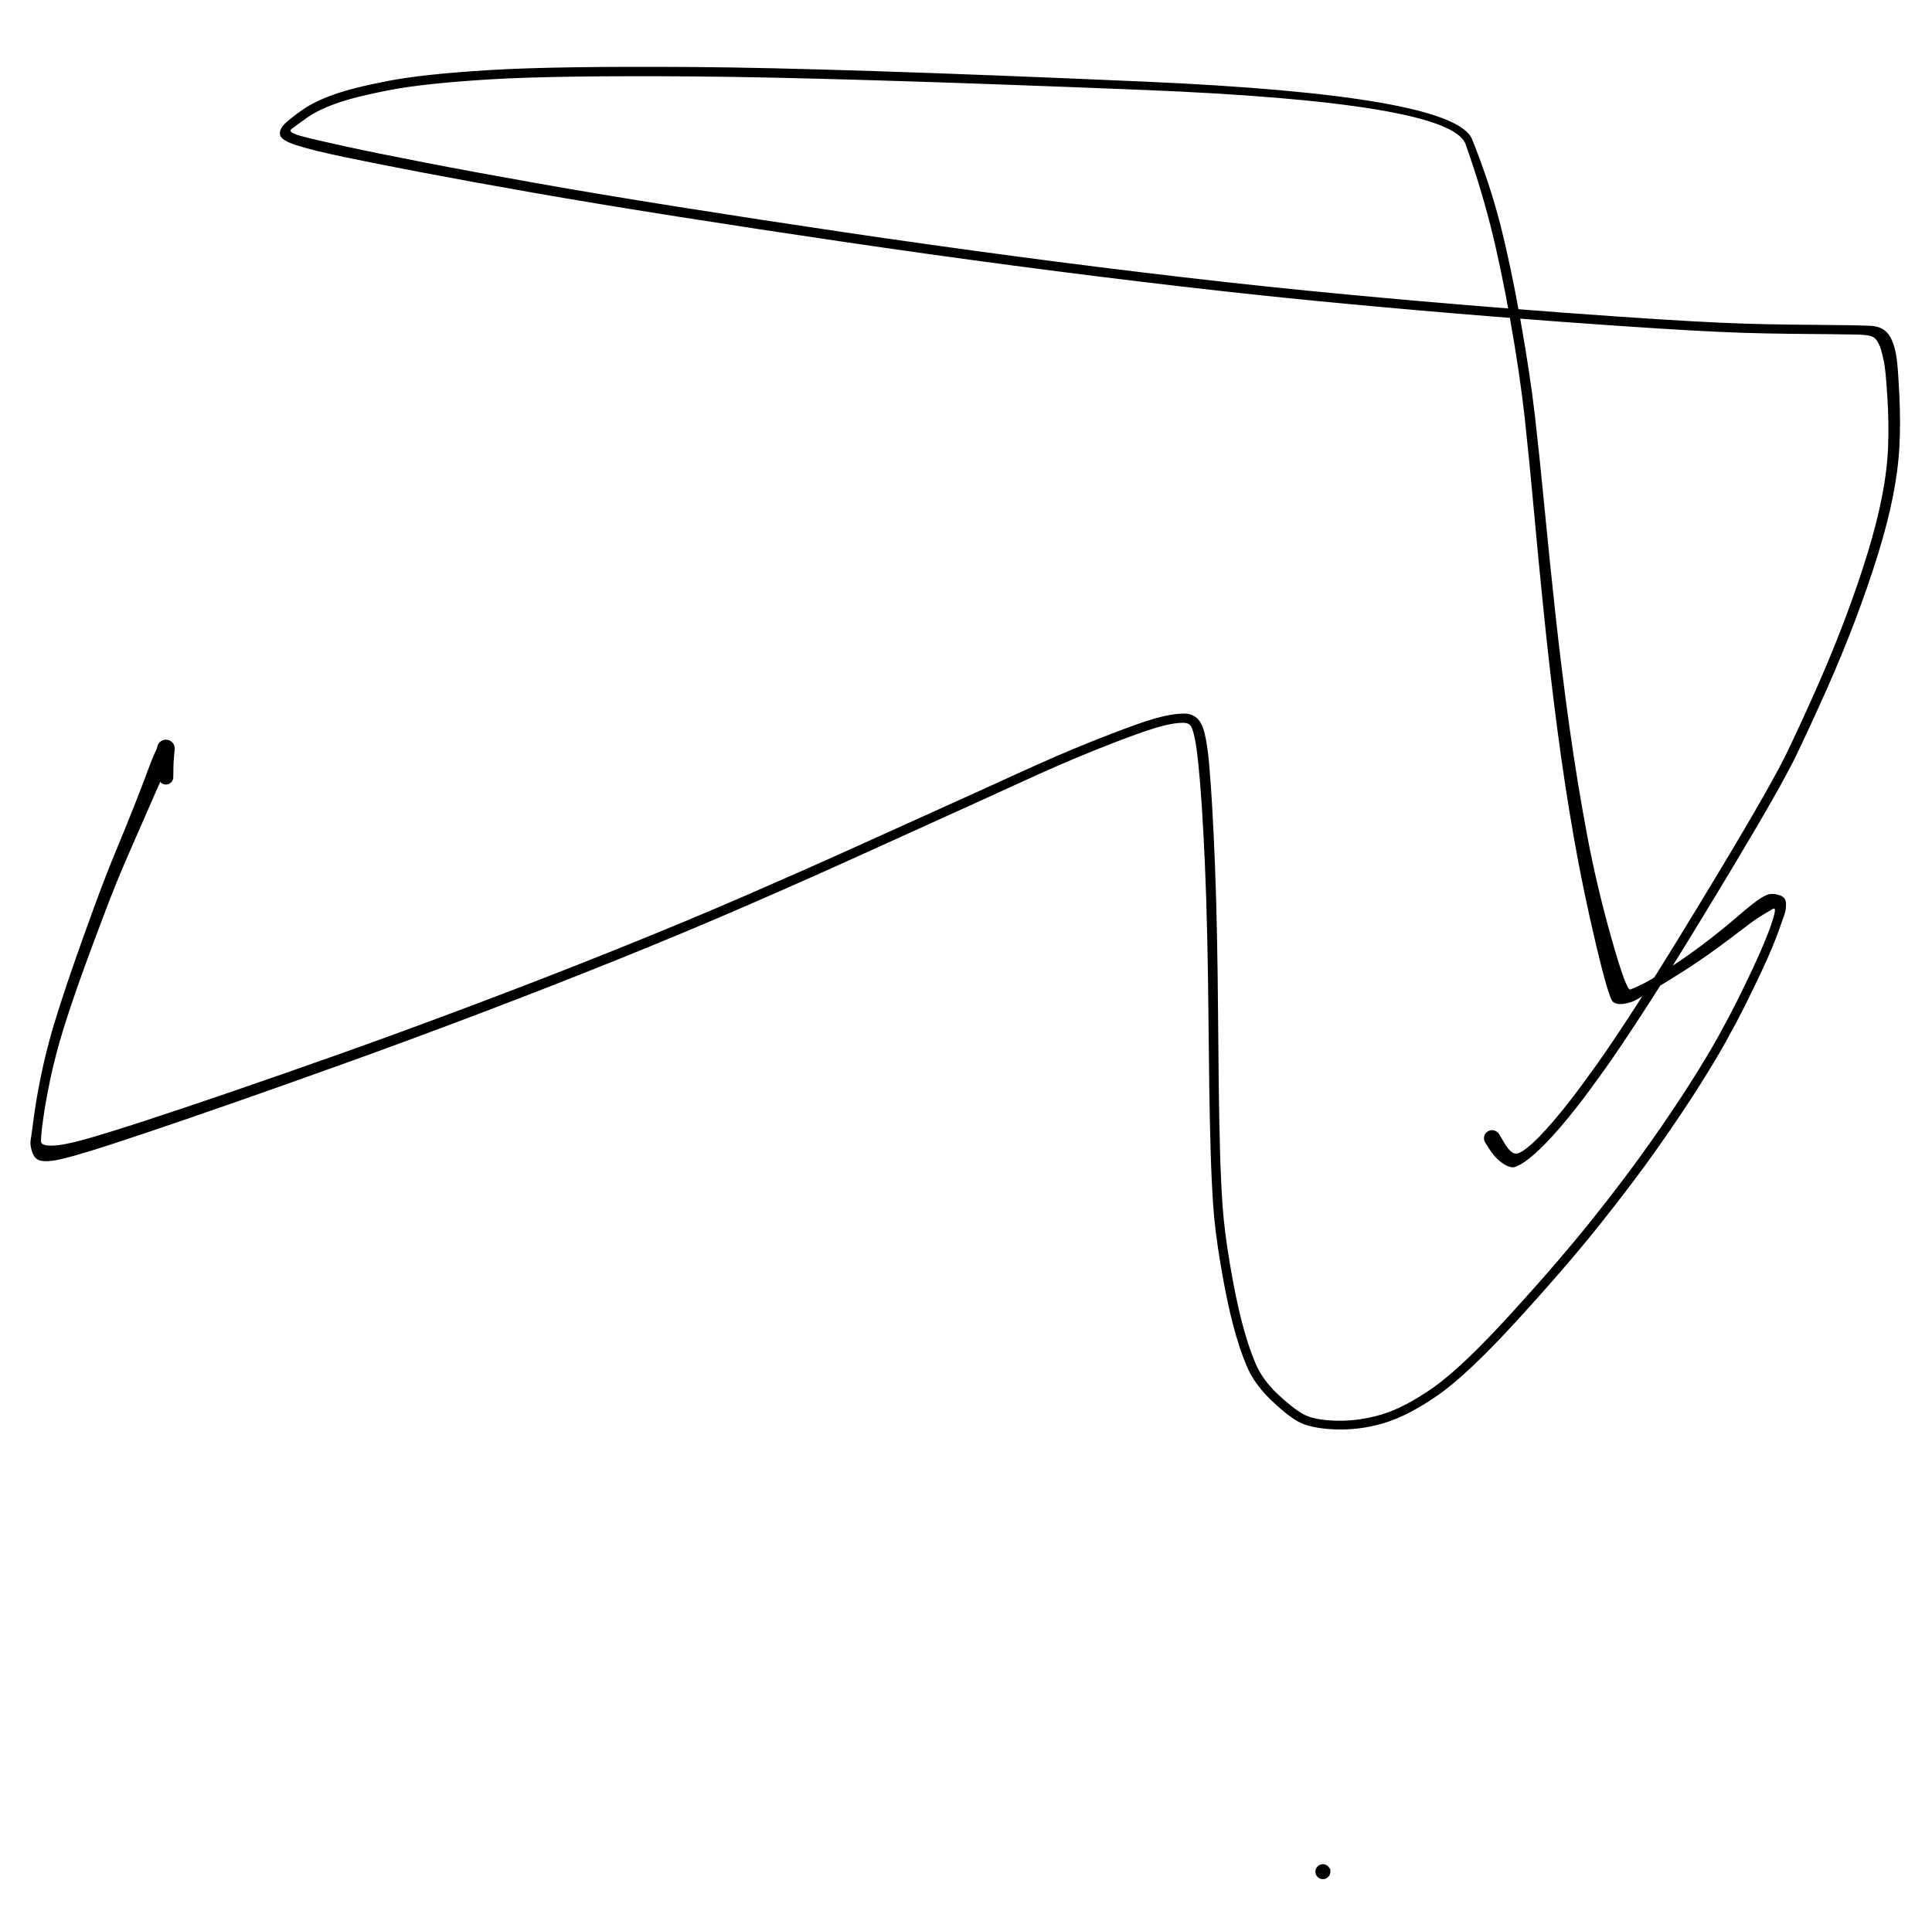 <svg version="1.1" xmlns="http://www.w3.org/2000/svg" viewBox="0 0 553.625 546.539" width="1107.25" height="1093.078">
  <!-- svg-source:excalidraw -->
  <!-- payload-type:application/vnd.excalidraw+json --><!-- payload-version:2 --><!-- payload-start -->eyJ2ZXJzaW9uIjoiMSIsImVuY29kaW5nIjoiYnN0cmluZyIsImNvbXByZXNzZWQiOnRydWUsImVuY29kZWQiOiJ4nM1aXW9cdTAwMTNHXHUwMDE0fc+viMwrO8z3XHUwMDA3b1x1MDAxNCpcdTAwMTWJXHUwMDAyXHUwMDA1pFwiVTws8SZ249iud1x1MDAwM6RcdTAwMTH/vWfWzq69M9FeR1x1MDAxNW1cdTAwMWVcdTAwMTCe3Tnzde69596d25PT00lzs64mT08n1bezcjGfbsqvk8ex/Uu1qeerJVx1MDAxZcn2d7263py1b86aZl0/ffKkXFyv2cW8+bxaXbKz1dW2W7WorqplU+PFP/D79PS2/XdvoPNNVXXDtE/6oYRcdTAwMGXD1terZTus8jxo54PoXpjXLzBaU03x9LxcXNRV/yQ2Tf769d2H82f1ZfHqpXy9+VN8/risfulHPZ8vXHUwMDE275ubxXZN5dnselP1T+tms7qsfp9Pm1mc16C961evsGd9r83q+mK2rOr6oM9qXZ7Nm5vYxnnXWi4vWoy+5Vx1MDAxYn5cdTAwMTlcdTAwMWVYsFLLwLW1invbPY5cdTAwMDBKXGJmvXHBW224XGJGXHJm9ny1WG3izFx1MDAxZfH2r5/b5/Ls8lx1MDAwMlx1MDAxM1xcTrt3mk25rNflXHUwMDA2XHUwMDA31r/3dbdmo1x1MDAxNLPSdO2zan4xa/BAc44paq+V65/WVXtcdTAwMGVxRiFcYi5d9ySOuX45bVx1MDAxOfFpuI+zcrPe7dekndvefOPPn/fo1He+Xk/L7blcdTAwMGLruDLYNMH3tmIxX17i4fJ6sejbVmeXXHUwMDE5qqxX8322xr/+f6f94bQ/uv9/ejz+dsGZXG7aKCHNcf1cdTAwMDRzWlxu747spphT4MzR/Vxms5ZcdTAwMGJjj52mZVx1MDAwZlqdwzQjc47r5dmDOllcdTAwMWVcYr1wUtKaPa7vJmq5Ie1nIZlcdTAwMGXboVx1MDAxZVx1MDAxZjZcdTAwMTM3XHUwMDE2e+mM8+JwXHUwMDA2jlx1MDAwNaE5pbuQzHkjhkuQksE0WtzxJXCmdWhpt1x1MDAwZqE5XHUwMDEzjsLFQjqmXHUwMDA2XHUwMDBisHf7OtpZ4c0tLVx1MDAwZfpcdTAwMDdG3Fx1MDAwMLiqnc3s9/dcdTAwMWPr94ZEXHUwMDAxpZn2W/M5gNA4XHUwMDA04iEqWFI73X2AIFx1MDAxOG1cdTAwMDWWeVx1MDAxNfxwXHUwMDBiXHUwMDAyiG+ILFQ4XHUwMDAxme6C4Fxu20gz1YhcdTAwMDFcdTAwMDc+XFxcdTAwMDScK1x1MDAwYp7mXFzuhXBMXHUwMDEzzVx1MDAxMVxiqT1cbu6ZVF6S2Iyj8NtXh1x1MDAxMMRtgOm6dCNxXHUwMDE42yNcdTAwMWG3XHUwMDA2w2Rq0YLjlFxyjU2Oeb7l7iGCwC7QTlx1MDAwMiY9iNLxXHUwMDBmhLwz9DFcdTAwMDBjWOqUXHUwMDAy40SbXG6aSY7wPPRcbobRfJJQgWkuXHUwMDEzt6BdZ6qjXHUwMDEwzncuYFx1MDAxZkLBKmmTkNBjqVVcdTAwMGJcdTAwMGJcItFcdTAwMGVSgovBJXTWjHtcdTAwMWGXpMZcZoRK2FxmnVx1MDAxMGjnKK1gJuNfY4jbXHUwMDAxj0OA+06kMU5Ez02L6Fx1MDAxMtzRmTAp4HrNliejXHUwMDEw3jKZxUBcdTAwMDQlOlx1MDAwNyjrXFywKVx1MDAwNPxcdTAwMTbfOq5xXGLFTMrs4yBsslx1MDAwMENjZHAsY1aFUKCUpG0jILzNUEozmmlLxKVcdTAwMWMn/c5WxvtHKqTOSVqqZFJIQkRil9ozvjM2XG5AjtFOUl30fVxiwVCdS0SwJvVwXCJcbjpOM1x0XHUwMDE1I0JcdTAwMDCdhtFK0t2k4pJccj1cdTAwMWOUXHUwMDFmpSOIlMZZq6lkbvNZnihX4SDoXHUwMDA0SS0oWM5Op1x1MDAxZiBA/ClitFx1MDAwNo9zXHUwMDFlXHUwMDAxrlx1MDAxNeLPXHUwMDA10lx1MDAwZUKBZuxBeLpoQTy5c+iHXHUwMDEw9m5yo1xiXGKtOT9cdTAwMWajIM2ulY8yOHeiOCbpSZ5NQ3dkpVx1MDAwYrwjJ3pHXHUwMDFkXHUwMDA1fapcdTAwMDFD9K8kXmlcclx1MDAwZm3TwO1cdTAwMDWj0VxuXHUwMDFhqTv8QU6iNS0rgeRmOrOKXHUwMDE4jVx1MDAwNS2rQlxczKYlRpIzXHUwMDFiREvmXHUwMDEzOa7h6SnbaDFQYp3QZTTD0lax1D9GeS9piWFcdTAwMDRQOlVPMdVcIoqfXHUwMDE2YlepXHUwMDE4QJD8a9yCkEZcdTAwMWGlyb5B71x1MDAxZPhDIUxgw100XHUwMDFkucZ7I+3waUKDg+CWXHUwMDE2sDVcdTAwMTgnMzTinbugXHUwMDE4VC49haGKXVxipFx1MDAxOLVIg1x1MDAwNYI+iVxiSLHNTiBccmwpSFq00ip/kthfQaUjYo3OpIYw9EDKTXVMLTNOhdOdq1x1MDAxNDlGg6VEuaBcdTAwMDWOMqVcdTAwMTNcZo08haiUM1lcdTAwMTEgaKpHI+pnylXoT16DySUj0VmQhtdMpWFcdTAwMTJbKIj2XHUwMDE0XHUwMDE1V6bmXHUwMDE3oFwiLCk0qOAziWms41x1MDAxMetVXG46VWSUU4GwRVx1MDAxM1x1MDAwYlx1MDAwMT4hzUN8lIQ06Vx1MDAxYTOxTOU1yt87rz+K4WOETJM5XHUwMDA1qyZ6JoW81GdcIlx1MDAwNHIyerBXUKzJTkbtXHUwMDE2lKLtZmt/PGFEIWMyQHP0iFx1MDAxMpm9kFx1MDAxMOnK01hlXCItXHUwMDEz0Vx1MDAwM1xiyYjqXHUwMDBmatWmXHUwMDFlslx1MDAxMKArrVx1MDAwNlx1MDAxOas+XHUwMDE5XHUwMDA3XHRcdTAwMDTwUkuaXHUwMDFj17maXHUwMDBiziN0bmdcdTAwMTRCdCWeXHUwMDAxhmZEJXxPtFx1MDAwMFx1MDAwNLyMI2JolptcdTAwMDNcZoSYY1wiOrpsxVx1MDAwNKynXHUwMDFhXHUwMDE5uJ2J3IDQjNK9LXvmqC1iVYlGTGF4tmJcdTAwMDBcZo7ISSxcdTAwMWZxNcxzXHUwMDBiXHUwMDAxd0etaEpjsl9JXG6hXHJzllx1MDAxNsBcdTAwMTVX2dhXxHpnIPLbiJxcdTAwMTJcdTAwMDKEIcdgXHUwMDA1e1x1MDAxMpmEXHUwMDEzIPBERGZERcQzXHUwMDA11kLIKPdosdzwLiFcdTAwMThgeDJFtUE4zLmuXGJCXHUwMDE26vEjTG4tdFxir+6h+jFcdTAwMTi+U1x1MDAwMVx1MDAwZsZAaM18hWkhOLFyrVx1MDAwM3iQfpIqYmWJWv2GsWS/a1x1MDAwMVx1MDAwNJrZUlx1MDAxN6PuMTupusg9XHUwMDBlou/xxlCzluiFNDSTXHUwMDE0OS8kYq5PY2qwLFNcdTAwMWUpolx1MDAxOFwi1iawlFx1MDAxYz+cp1x1MDAxNlx1MDAxZTVcdTAwMDJham9QIFx1MDAxNHZcIvaojO7TglpcdTAwMTVw+eq5pKtnq3M1v3hzgphOm4xyRUZgqZmoQLplUjP35CyOazY8P5wq9XOMXG7ZTyl7VfVxXHUwMDA0yzL1yrZcdTAwMTBMLLxG085UXHUwMDE1YrQnhyDO0lx1MDAwZsW+K2KO9o/iP1MyXHUwMDE18dZcdTAwMDKxXHUwMDAw7U3WQUVcZmqVLmJkPlhcdTAwMWaFoFmGTsdBQNuEJInBWTJiXHUwMDFh5PuwPzxPS93NKCqznJDkQtFxXHUwMDE4J1x1MDAwM6zJoqyb56urq3nTVNO38XbX8CZYPb+6XpRN9XZT1XW89Pf0tNlcXO9dXHTbtW8vnbWt37dcdTAwMGZv716h3GU0w7buJiPX2E1cdTAwMDS17oWxm4zvnr16c7MuXlx1MDAxNO9+W8z4h1x1MDAxN2++8G9cdTAwMWb/7zdcdTAwMTk9XHUwMDAyguFcdTAwMTAhXHUwMDBlTtkq3t/sjP1BMuRASnZcdTAwMTdcdTAwMTlcdTAwMDfz+vfuMcJcdTAwMTfkbjFcdTAwMWU2d9dcdTAwMTc9R1xmkL5/8oOuL1x1MDAwNtXv8n92fZFccpxH2zDa654xfpBlnuyGmJTr9ftcdTAwMDad8Wxrpzi6+fT9/O/qYJjJl3n19aeUQ4/O27/Jyc7ao1W1XHUwMDAz3X4/+f5cdTAwMGalN6PdIn0=<!-- payload-end -->
  <defs>
    <style>
      @font-face {
        font-family: "Virgil";
        src: url("https://unpkg.com/@excalidraw/excalidraw@0.13.0/dist/excalidraw-assets/Virgil.woff2");
      }
      @font-face {
        font-family: "Cascadia";
        src: url("https://unpkg.com/@excalidraw/excalidraw@0.13.0/dist/excalidraw-assets/Cascadia.woff2");
      }
    </style>
  </defs>
  <rect x="0" y="0" width="553.625" height="546.539" fill="#ffffff"/><g transform="translate(47.539 222.727) rotate(0 229.273 -12.244)" stroke="none"><path fill="#000000" d="M -2.14,0 Q -2.14,0 -2.14,-1.62 -2.14,-3.25 -2.21,-4.31 -2.27,-5.37 -2.38,-6.51 -2.49,-7.65 -2.52,-7.93 -2.55,-8.20 -2.51,-8.51 -2.47,-8.81 -2.37,-9.10 -2.26,-9.39 -2.08,-9.64 -1.91,-9.89 -1.68,-10.10 -1.45,-10.30 -1.17,-10.45 -0.90,-10.59 -0.60,-10.66 -0.30,-10.74 0.00,-10.74 0.30,-10.74 0.60,-10.66 0.90,-10.59 1.17,-10.44 1.45,-10.30 1.68,-10.10 1.91,-9.89 2.08,-9.64 2.26,-9.39 2.37,-9.10 2.47,-8.81 2.51,-8.51 2.55,-8.20 1.64,-6.02 0.73,-3.83 -0.89,-0.26 -2.52,3.31 -5.00,9.04 -7.48,14.76 -10.78,22.25 -14.07,29.75 -17.45,38.66 -20.83,47.57 -23.14,53.91 -25.45,60.25 -27.44,66.21 -29.42,72.17 -30.48,75.92 -31.54,79.68 -32.33,83.02 -33.12,86.37 -33.80,89.88 -34.48,93.39 -34.91,96.23 -35.34,99.08 -35.57,101.10 -35.80,103.13 -35.79,104.40 -35.77,105.67 -32.57,105.60 -29.38,105.53 -23.36,103.85 -17.34,102.18 -6.57,98.67 4.19,95.17 18.88,90.13 33.56,85.10 50.86,78.96 68.15,72.81 88.48,65.15 108.82,57.49 128.71,49.51 148.61,41.53 165.99,33.99 183.37,26.44 198.33,19.67 213.29,12.89 223.57,8.26 233.86,3.63 241.65,0.05 249.44,-3.52 254.74,-5.82 260.03,-8.11 265.48,-10.29 270.93,-12.47 275.21,-14.05 279.48,-15.64 282.49,-16.54 285.50,-17.45 287.79,-17.84 290.08,-18.24 292.01,-18.21 293.93,-18.19 295.40,-16.95 296.87,-15.72 297.65,-12.55 298.43,-9.38 298.91,-4.20 299.38,0.98 299.81,8.33 300.24,15.68 300.61,24.99 300.98,34.30 301.20,45.38 301.41,56.46 301.50,67.54 301.59,78.62 301.70,88.41 301.82,98.21 302.05,106.61 302.28,115.01 302.76,122.37 303.24,129.73 304.93,139.71 306.62,149.68 308.41,156.47 310.20,163.25 312.21,167.96 314.21,172.67 318.45,176.69 322.70,180.71 325.80,182.50 328.90,184.28 335.42,184.44 341.95,184.60 348.52,182.61 355.10,180.61 363.25,174.88 371.40,169.15 385.28,153.94 399.16,138.73 408.79,126.66 418.42,114.58 425.33,104.75 432.24,94.93 436.99,87.41 441.75,79.89 444.78,74.43 447.81,68.98 450.25,64.10 452.68,59.22 454.69,54.92 456.71,50.62 458.02,47.43 459.34,44.24 460.06,42.12 460.78,39.99 461.03,38.64 461.29,37.28 460.36,37.83 459.42,38.38 457.73,39.39 456.04,40.39 454.45,41.56 452.86,42.73 450.34,44.66 447.83,46.59 444.85,48.77 441.87,50.95 439.12,52.81 436.37,54.67 434.30,55.97 432.22,57.26 430.43,58.39 428.63,59.51 426.91,60.55 425.18,61.58 423.73,62.43 422.27,63.28 421.15,63.92 420.03,64.56 417.95,64.93 415.86,65.30 414.67,64.40 413.49,63.51 409.76,47.81 406.04,32.11 403.43,17.16 400.81,2.21 398.71,-13.78 396.62,-29.78 394.91,-46.43 393.21,-63.08 391.93,-77.21 390.65,-91.34 389.34,-103.26 388.02,-115.18 385.29,-130.69 382.56,-146.20 379.63,-157.79 376.70,-169.38 372.43,-181.40 368.17,-193.43 279.51,-196.98 190.84,-200.53 151.13,-200.82 111.41,-201.12 92.72,-199.97 74.03,-198.82 64.19,-196.93 54.35,-195.04 48.95,-193.13 43.55,-191.22 40.38,-188.95 37.21,-186.68 35.99,-185.75 34.77,-184.82 38.82,-183.72 42.87,-182.63 51.66,-180.72 60.46,-178.81 73.85,-176.21 87.24,-173.60 105.48,-170.36 123.72,-167.11 146.75,-163.46 169.78,-159.80 194.46,-156.15 219.14,-152.50 243.47,-149.27 267.79,-146.03 291.78,-143.24 315.77,-140.45 338.06,-138.36 360.35,-136.26 380.70,-134.64 401.06,-133.03 415.21,-132.06 429.37,-131.09 437.81,-130.63 446.25,-130.17 452.17,-129.98 458.10,-129.78 465.48,-129.70 472.87,-129.61 477.26,-129.58 481.65,-129.54 484.22,-129.49 486.78,-129.43 488.35,-129.36 489.92,-129.29 491.16,-128.81 492.40,-128.33 493.33,-127.27 494.26,-126.20 494.92,-124.41 495.58,-122.61 495.96,-120.01 496.34,-117.40 496.72,-109.56 497.11,-101.72 496.75,-94.85 496.39,-87.97 494.86,-80.30 493.32,-72.63 490.54,-63.67 487.76,-54.70 484.05,-44.90 480.33,-35.10 476.00,-25.35 471.67,-15.60 467.28,-6.44 462.89,2.71 448.02,27.44 433.14,52.17 425.13,64.59 417.12,77.00 412.35,83.69 407.57,90.38 404.63,94.14 401.69,97.90 399.43,100.50 397.18,103.10 395.39,104.93 393.61,106.77 392.09,108.09 390.58,109.41 389.43,110.21 388.27,111.01 386.89,111.63 385.51,112.25 383.32,110.84 381.12,109.42 379.58,107.08 378.03,104.75 377.88,104.40 377.73,104.05 377.71,103.67 377.68,103.29 377.77,102.92 377.87,102.55 378.08,102.23 378.28,101.91 378.58,101.68 378.88,101.44 379.24,101.32 379.60,101.19 379.98,101.18 380.36,101.17 380.72,101.29 381.08,101.40 381.39,101.63 381.69,101.85 381.91,102.16 382.13,102.47 382.24,102.84 382.35,103.20 382.33,103.58 382.32,103.96 382.19,104.32 382.05,104.67 381.81,104.97 381.57,105.26 381.25,105.46 380.93,105.66 380.56,105.75 380.19,105.84 379.81,105.81 379.43,105.77 379.08,105.62 378.74,105.47 378.46,105.21 378.17,104.95 377.99,104.62 377.81,104.29 377.74,103.91 377.67,103.54 377.72,103.16 377.78,102.79 377.95,102.45 378.12,102.11 378.39,101.84 378.67,101.58 379.01,101.41 379.35,101.25 379.73,101.20 380.10,101.15 380.48,101.23 380.85,101.30 381.18,101.49 381.51,101.68 381.76,101.97 382.01,102.25 382.01,102.25 382.01,102.25 383.35,104.52 384.69,106.78 385.68,107.47 386.67,108.16 387.73,107.71 388.79,107.26 390.25,106.09 391.71,104.93 393.45,103.15 395.18,101.36 397.39,98.82 399.60,96.27 402.50,92.55 405.40,88.83 410.14,82.19 414.87,75.55 422.85,63.16 430.82,50.78 445.63,26.16 460.43,1.54 464.79,-7.59 469.14,-16.72 473.41,-26.41 477.69,-36.10 481.34,-45.83 484.99,-55.56 487.68,-64.38 490.37,-73.21 491.81,-80.67 493.25,-88.12 493.51,-94.83 493.77,-101.54 493.28,-109.16 492.80,-116.77 492.31,-119.06 491.83,-121.34 491.41,-122.72 490.98,-124.09 490.24,-125.18 489.50,-126.27 488.11,-126.53 486.72,-126.80 484.18,-126.85 481.63,-126.91 477.23,-126.95 472.84,-126.98 465.42,-127.06 458.01,-127.15 452.06,-127.34 446.10,-127.53 437.65,-127.99 429.19,-128.45 415.02,-129.42 400.85,-130.38 380.47,-131.99 360.10,-133.61 337.78,-135.70 315.46,-137.79 291.45,-140.57 267.44,-143.36 243.09,-146.58 218.74,-149.80 194.04,-153.44 169.34,-157.07 146.29,-160.71 123.23,-164.34 104.96,-167.55 86.70,-170.76 73.27,-173.33 59.84,-175.89 50.93,-177.76 42.02,-179.63 37.48,-181.08 32.95,-182.53 32.70,-184.09 32.45,-185.66 34.06,-187.25 35.68,-188.84 39.16,-191.27 42.65,-193.71 48.25,-195.68 53.84,-197.65 63.86,-199.57 73.87,-201.49 92.65,-202.64 111.43,-203.80 151.19,-203.52 190.96,-203.24 280.10,-199.35 369.24,-195.47 374.32,-182.77 379.40,-170.07 382.38,-158.38 385.36,-146.69 388.14,-131.10 390.92,-115.51 392.30,-103.56 393.67,-91.62 395.02,-77.52 396.37,-63.41 398.17,-46.82 399.98,-30.24 402.20,-14.33 404.43,1.56 407.21,16.37 409.98,31.17 414.24,46.22 418.50,61.28 419.63,60.86 420.77,60.43 422.23,59.74 423.70,59.05 425.39,58.08 427.09,57.10 428.86,55.94 430.64,54.78 432.63,53.47 434.62,52.16 437.28,50.26 439.93,48.37 442.80,46.13 445.67,43.90 448.10,41.85 450.52,39.79 452.14,38.42 453.77,37.04 455.61,35.65 457.46,34.26 458.86,33.72 460.26,33.18 462.25,33.78 464.24,34.39 464.25,36.25 464.27,38.12 463.77,39.48 463.26,40.84 462.51,43.04 461.76,45.24 460.43,48.49 459.09,51.74 457.06,56.07 455.03,60.39 452.57,65.32 450.11,70.26 447.04,75.77 443.97,81.29 439.18,88.86 434.39,96.44 427.43,106.33 420.47,116.22 410.79,128.36 401.10,140.51 387.01,155.90 372.92,171.30 364.40,177.20 355.89,183.11 348.89,185.17 341.90,187.23 334.81,186.92 327.72,186.60 324.30,184.61 320.88,182.62 316.35,178.20 311.83,173.77 309.74,168.85 307.64,163.93 305.82,157.03 304.00,150.13 302.29,140.02 300.57,129.91 300.09,122.50 299.60,115.08 299.36,106.66 299.11,98.24 298.98,88.44 298.85,78.65 298.74,67.58 298.64,56.52 298.39,45.47 298.15,34.41 297.74,25.14 297.33,15.86 296.86,8.57 296.38,1.27 295.86,-3.70 295.35,-8.67 294.82,-11.15 294.30,-13.63 293.76,-14.55 293.22,-15.47 291.87,-15.56 290.52,-15.64 288.39,-15.28 286.26,-14.92 283.33,-14.04 280.40,-13.16 276.16,-11.58 271.92,-10.01 266.50,-7.84 261.09,-5.67 255.82,-3.38 250.56,-1.09 242.76,2.49 234.97,6.08 224.69,10.72 214.41,15.36 199.44,22.17 184.47,28.97 167.06,36.55 149.66,44.13 129.75,52.16 109.84,60.18 89.49,67.89 69.15,75.60 51.86,81.81 34.58,88.02 19.90,93.15 5.22,98.27 -5.57,101.90 -16.36,105.54 -22.59,107.42 -28.81,109.31 -31.67,109.81 -34.53,110.30 -36.09,109.87 -37.64,109.43 -38.32,107.43 -38.99,105.42 -38.77,104.11 -38.55,102.80 -38.29,100.74 -38.04,98.68 -37.61,95.78 -37.19,92.87 -36.52,89.30 -35.86,85.74 -35.09,82.33 -34.32,78.91 -33.28,75.08 -32.25,71.24 -30.31,65.22 -28.38,59.21 -26.14,52.82 -23.91,46.42 -20.62,37.39 -17.32,28.36 -14.19,20.82 -11.06,13.29 -8.78,7.48 -6.51,1.67 -5.12,-2.08 -3.73,-5.83 -3.14,-7.01 -2.55,-8.20 -2.51,-8.51 -2.47,-8.81 -2.37,-9.10 -2.26,-9.39 -2.08,-9.64 -1.91,-9.89 -1.68,-10.10 -1.45,-10.30 -1.17,-10.44 -0.90,-10.59 -0.60,-10.66 -0.30,-10.74 -0.00,-10.74 0.30,-10.74 0.60,-10.66 0.90,-10.59 1.17,-10.45 1.45,-10.30 1.68,-10.10 1.91,-9.89 2.08,-9.64 2.26,-9.39 2.37,-9.10 2.47,-8.81 2.51,-8.51 2.55,-8.20 2.52,-7.93 2.49,-7.65 2.38,-6.51 2.27,-5.37 2.21,-4.31 2.14,-3.25 2.14,-1.62 2.14,0 2.11,0.25 2.08,0.51 1.99,0.75 1.89,0.99 1.75,1.20 1.60,1.42 1.41,1.59 1.21,1.76 0.98,1.88 0.76,2.00 0.50,2.06 0.25,2.12 -0.00,2.12 -0.25,2.12 -0.50,2.06 -0.76,2.00 -0.98,1.88 -1.21,1.76 -1.41,1.59 -1.60,1.42 -1.75,1.20 -1.89,0.99 -1.99,0.75 -2.08,0.51 -2.11,0.25 -2.14,-0.00 -2.14,-0.00 L -2.14,0 Z"/></g><g transform="translate(379.082 536.414) rotate(0 0.062 0.062)" stroke="none"><path fill="#000000" d="M 2.12,-0.66 Q 2.12,-0.66 2.15,-0.13 2.18,0.40 1.96,0.88 1.74,1.36 1.32,1.69 0.91,2.02 0.38,2.12 -0.13,2.21 -0.64,2.05 -1.14,1.90 -1.52,1.52 -1.90,1.14 -2.05,0.64 -2.21,0.13 -2.12,-0.38 -2.02,-0.91 -1.69,-1.32 -1.36,-1.74 -0.88,-1.96 -0.39,-2.18 0.13,-2.15 0.66,-2.11 1.11,-1.84 1.57,-1.56 1.84,-1.11 L 2.12,-0.66 Z"/></g></svg>